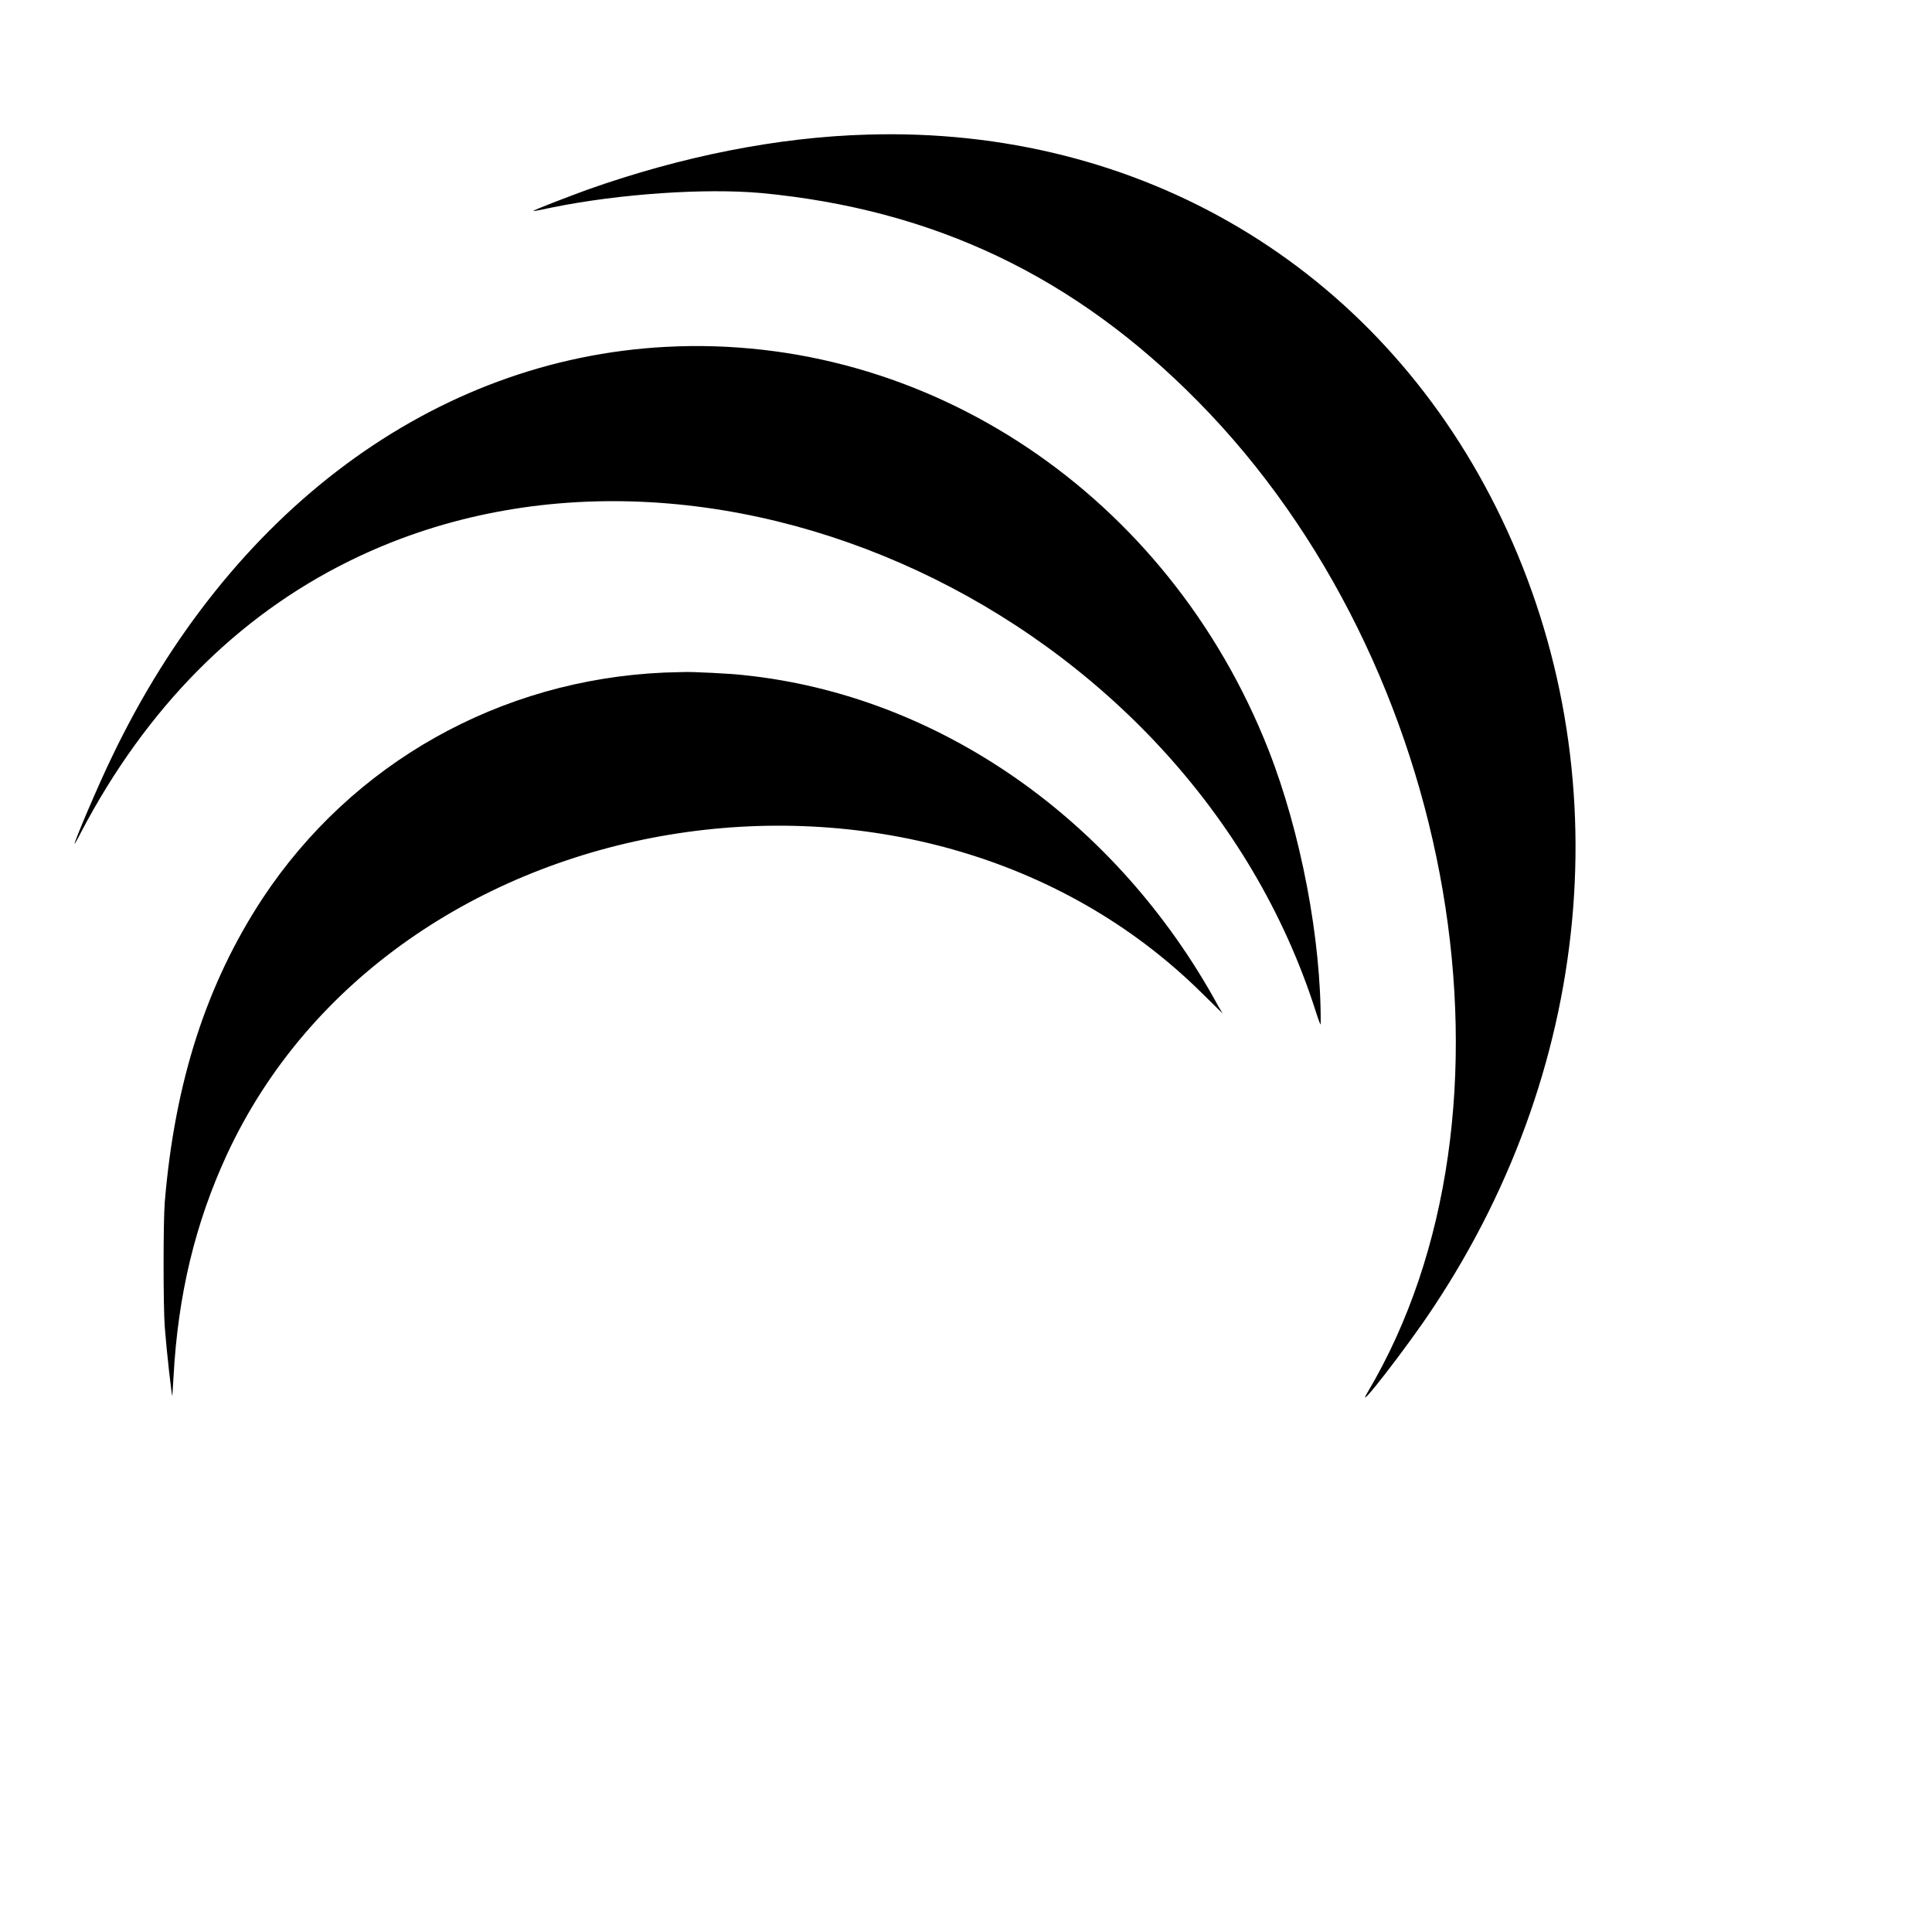 <?xml version="1.0" encoding="UTF-8"?>
<svg xmlns="http://www.w3.org/2000/svg" xmlns:xlink="http://www.w3.org/1999/xlink" width="24px" height="24px" viewBox="0 0 24 24" version="1.1">
<g id="surface1">
<path style=" stroke:none;fill-rule:evenodd;fill:rgb(0%,0%,0%);fill-opacity:1;" d="M 10.777 1.672 C 9.664 1.703 8.469 1.941 7.301 2.355 C 7.043 2.449 6.617 2.613 6.625 2.621 C 6.629 2.625 6.73 2.605 6.855 2.578 C 7.699 2.406 8.762 2.336 9.457 2.398 C 11.605 2.602 13.352 3.434 14.883 4.988 C 18.109 8.258 19.059 13.809 16.988 17.297 C 16.809 17.598 17.484 16.73 17.805 16.242 C 19.844 13.172 20.137 9.41 18.586 6.305 C 17.09 3.309 14.164 1.57 10.777 1.672 M 8.27 4.309 C 5.395 4.461 2.852 6.344 1.387 9.41 C 1.227 9.738 0.926 10.445 0.926 10.484 C 0.926 10.488 0.965 10.422 1.008 10.336 C 1.816 8.797 2.945 7.656 4.34 6.969 C 8.742 4.797 14.762 7.602 16.344 12.562 C 16.379 12.672 16.406 12.742 16.406 12.723 C 16.414 11.676 16.16 10.34 15.758 9.316 C 14.512 6.145 11.508 4.137 8.27 4.309 M 8.25 8.355 C 6.211 8.445 4.375 9.477 3.262 11.16 C 2.566 12.219 2.172 13.438 2.047 14.93 C 2.027 15.176 2.027 16.227 2.047 16.488 C 2.07 16.789 2.133 17.348 2.141 17.34 C 2.141 17.34 2.148 17.23 2.156 17.098 C 2.211 16.082 2.426 15.195 2.816 14.348 C 4.867 9.918 11.398 8.836 14.934 12.34 L 15.188 12.59 L 15.137 12.504 C 13.875 10.184 11.66 8.637 9.242 8.387 C 9.086 8.367 8.586 8.344 8.5 8.348 C 8.484 8.348 8.371 8.352 8.25 8.355 "/>
</g>
</svg>
